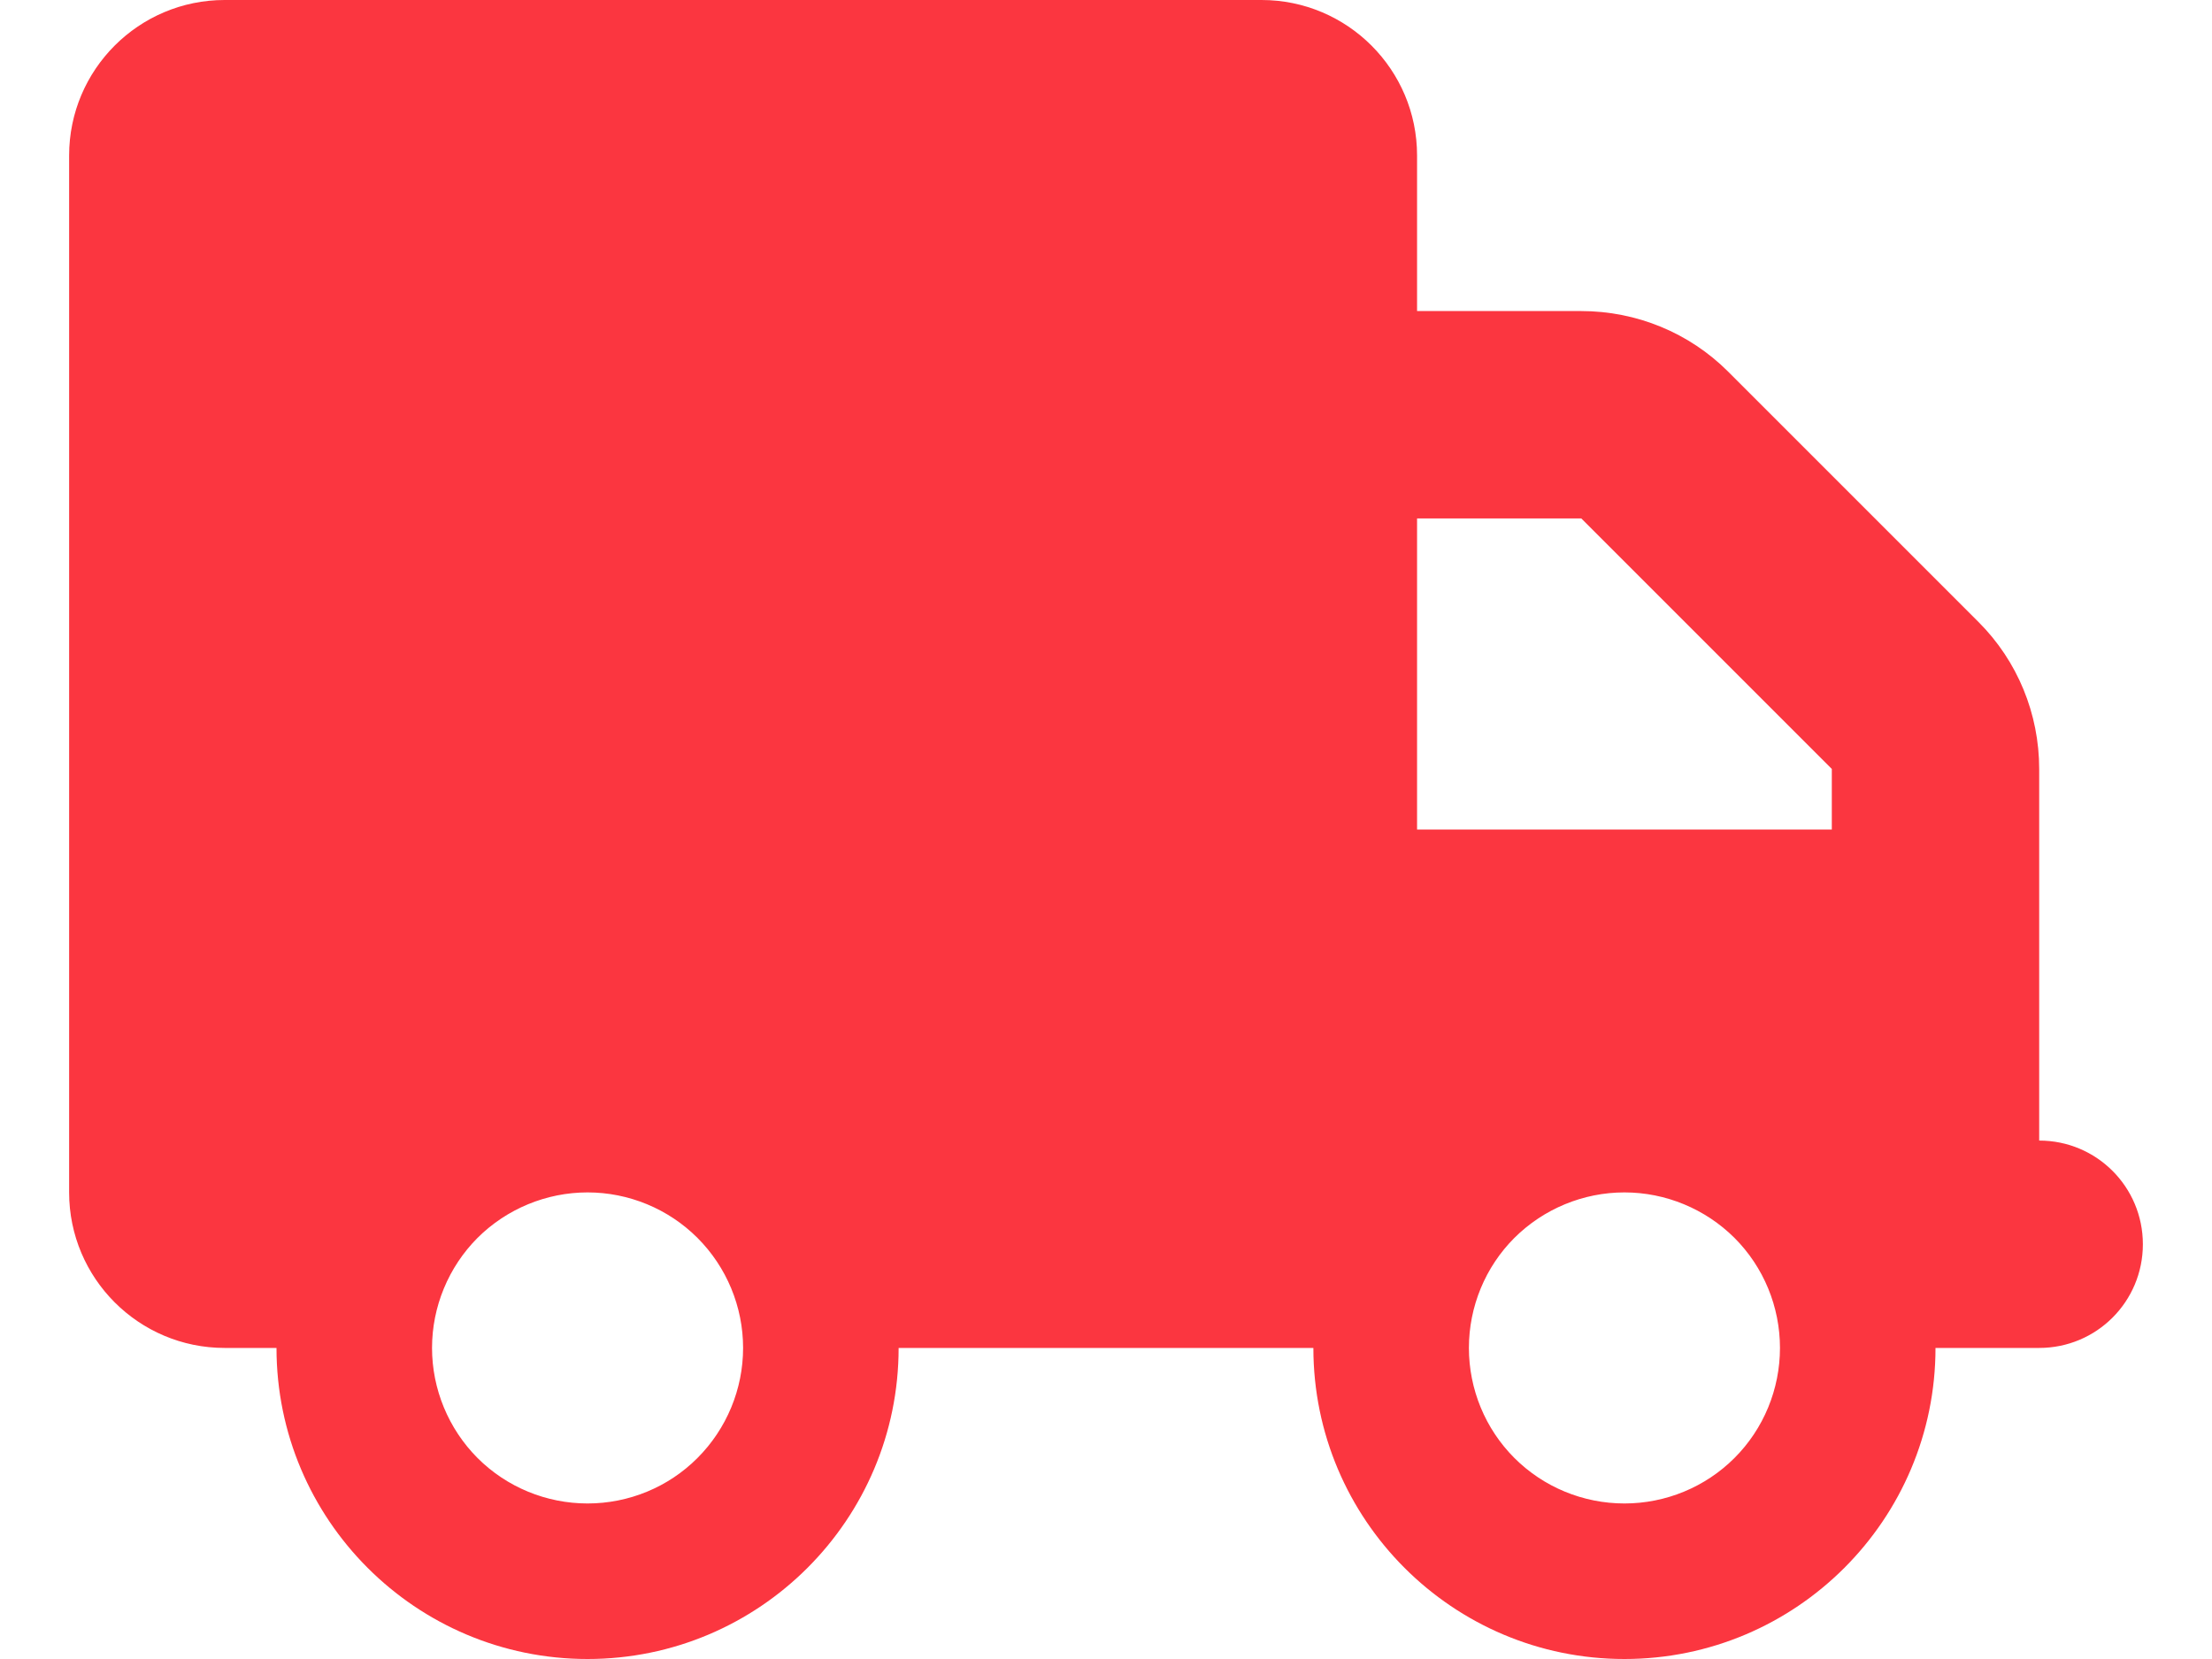 <svg width="16" height="12" viewBox="0 0 16 12" fill="none" xmlns="http://www.w3.org/2000/svg">
<g id="truck">
<g ClipPath="url(#clip0_1397_41078)">
<path id="Primary" d="M1.625 0C1.004 0 0.5 0.504 0.5 1.125V8.625C0.5 9.246 1.004 9.75 1.625 9.75H2C2 10.992 3.008 12 4.25 12C5.492 12 6.5 10.992 6.5 9.75H9.5C9.5 10.992 10.508 12 11.75 12C12.992 12 14 10.992 14 9.75H14.75C15.165 9.75 15.5 9.415 15.5 9C15.5 8.585 15.165 8.25 14.75 8.25V6.75V6V5.562C14.75 5.163 14.593 4.781 14.312 4.5L12.5 2.688C12.219 2.407 11.837 2.25 11.438 2.25H10.25V1.125C10.25 0.504 9.746 0 9.125 0H1.625ZM10.25 3.75H11.438L13.25 5.562V6H10.25V3.75ZM3.125 9.75C3.125 9.452 3.244 9.165 3.454 8.954C3.665 8.744 3.952 8.625 4.25 8.625C4.548 8.625 4.835 8.744 5.045 8.954C5.256 9.165 5.375 9.452 5.375 9.75C5.375 10.048 5.256 10.335 5.045 10.546C4.835 10.757 4.548 10.875 4.25 10.875C3.952 10.875 3.665 10.757 3.454 10.546C3.244 10.335 3.125 10.048 3.125 9.75ZM11.75 8.625C12.048 8.625 12.335 8.744 12.546 8.954C12.757 9.165 12.875 9.452 12.875 9.75C12.875 10.048 12.757 10.335 12.546 10.546C12.335 10.757 12.048 10.875 11.75 10.875C11.452 10.875 11.165 10.757 10.954 10.546C10.743 10.335 10.625 10.048 10.625 9.75C10.625 9.452 10.743 9.165 10.954 8.954C11.165 8.744 11.452 8.625 11.75 8.625Z" fill="#FB3640"/>
</g>
</g>
<defs>
<clipPath id="clip0_1397_41078">
<rect x="0.5" width="15" height="12" rx="4" fill="white"/>
</clipPath>
</defs>
</svg>
